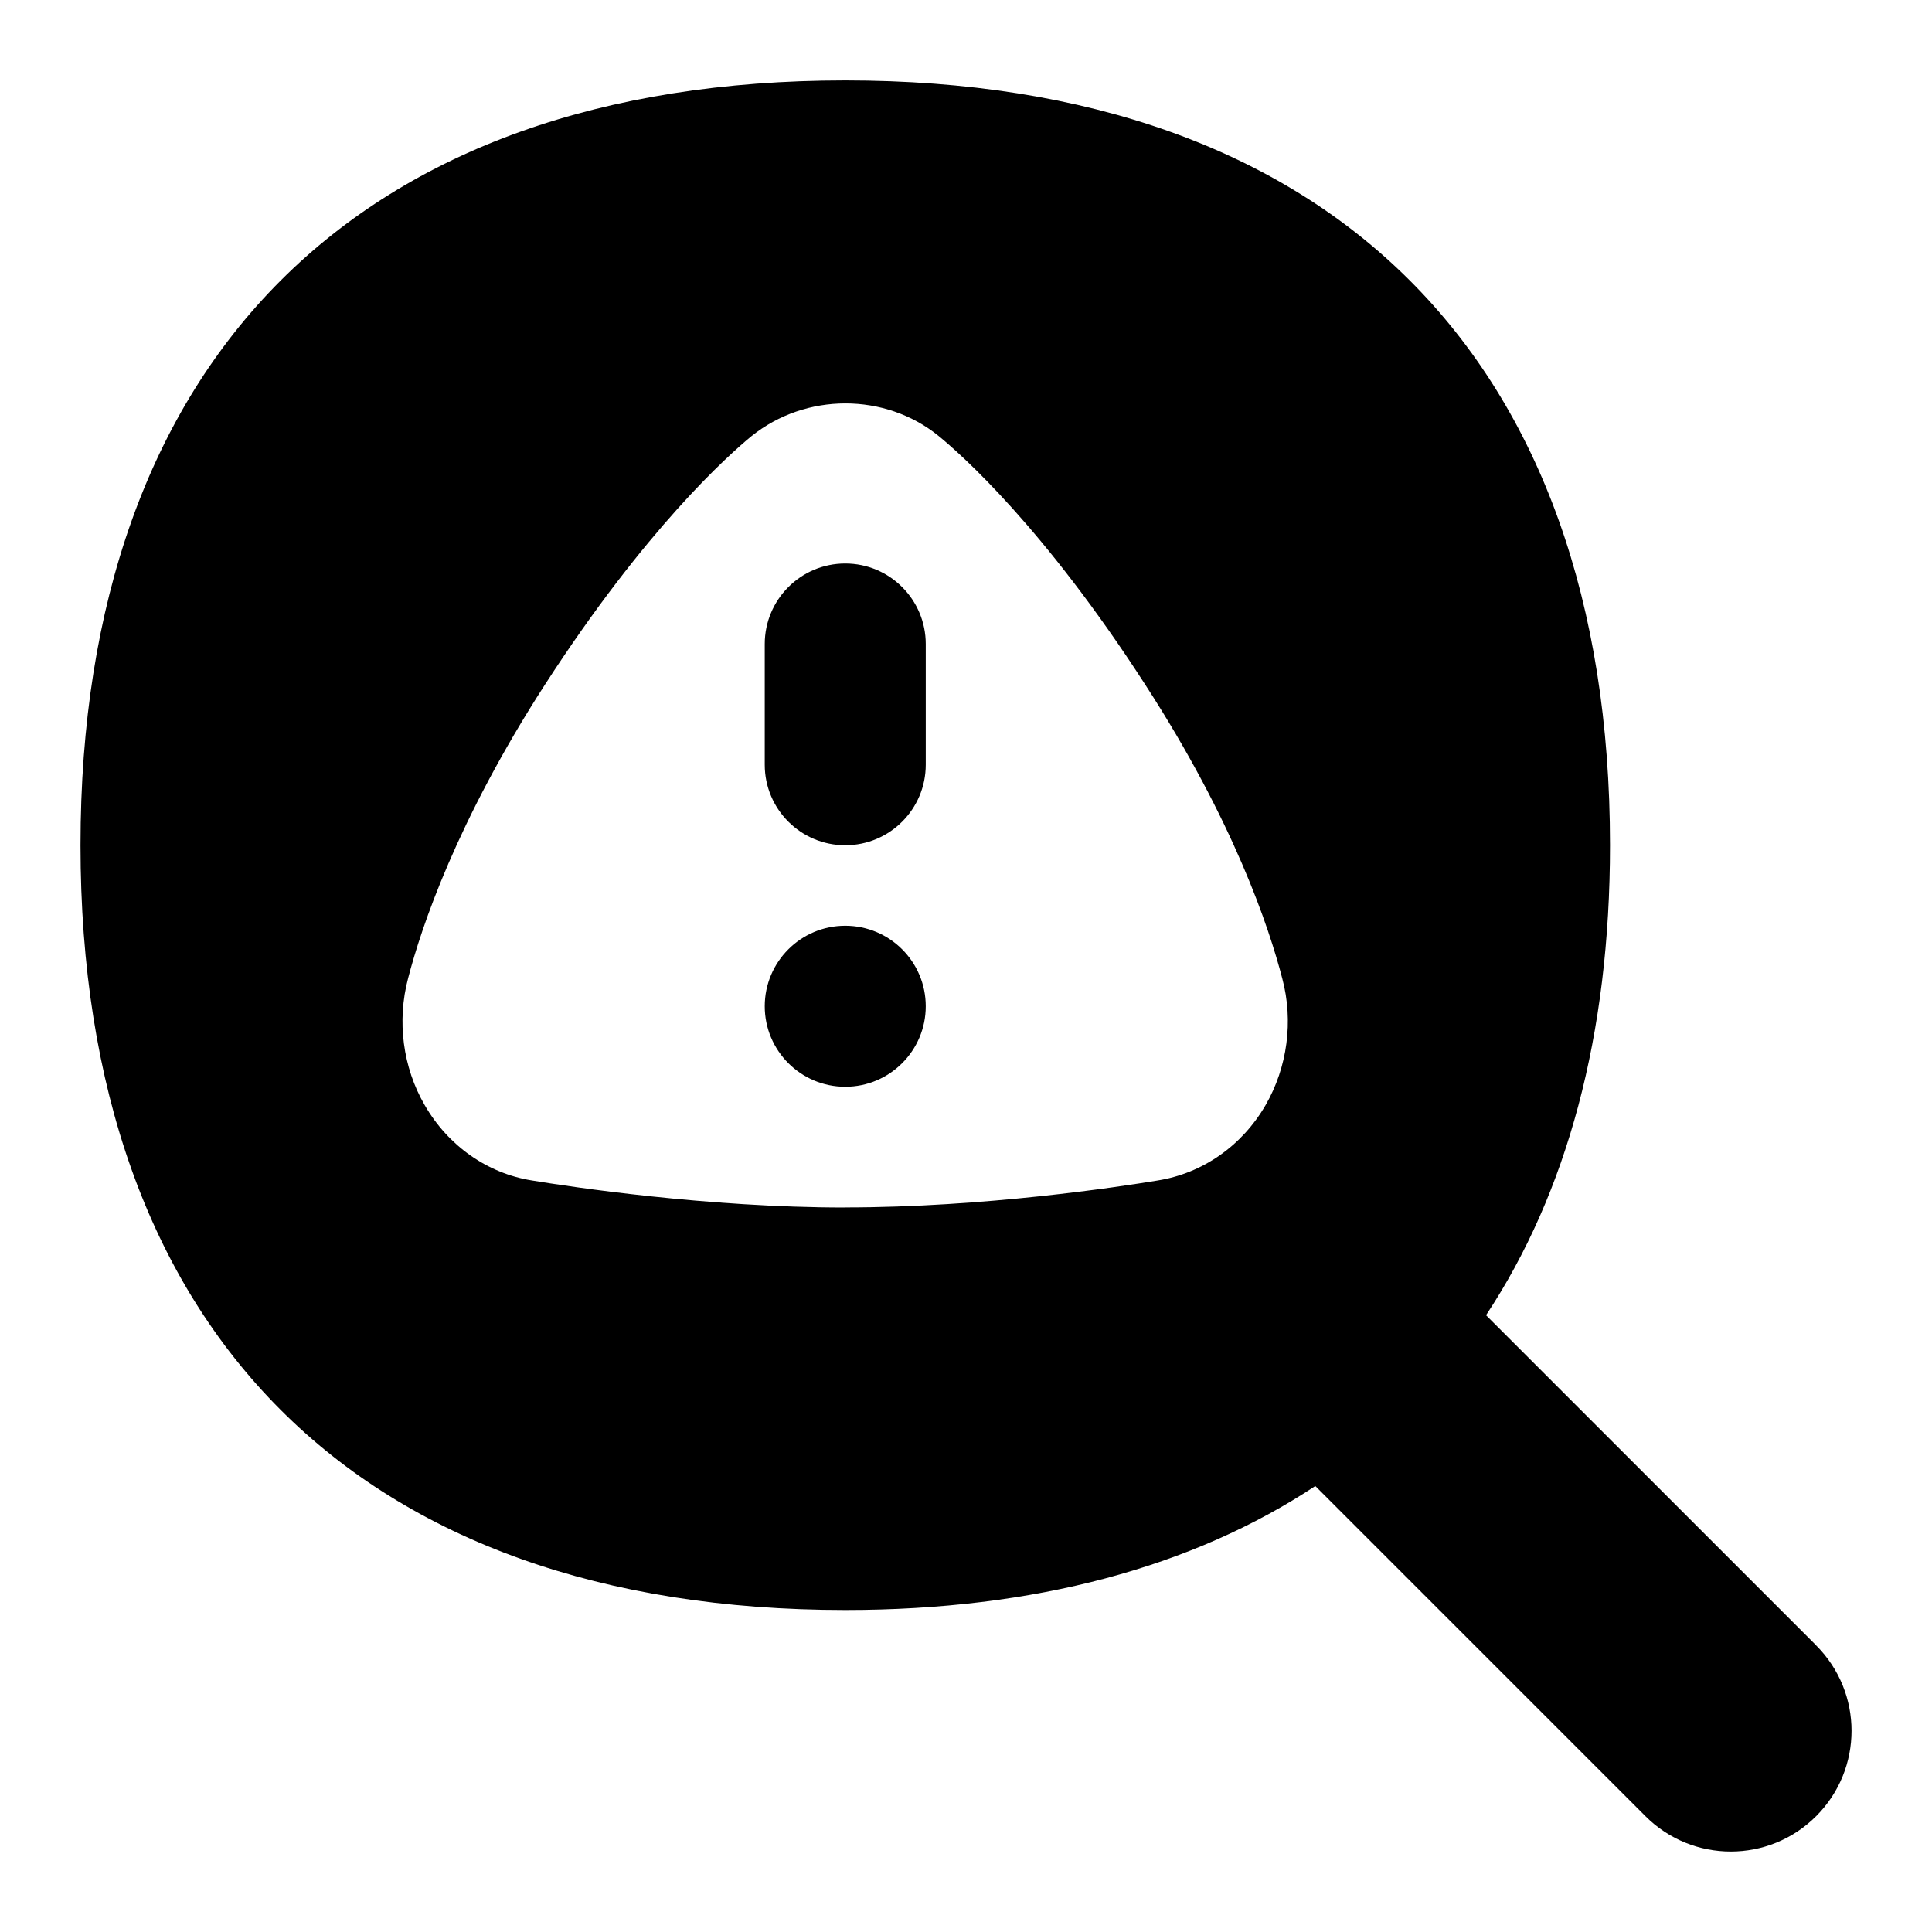 <svg id="Layer_1" viewBox="0 0 24 24" xmlns="http://www.w3.org/2000/svg" data-name="Layer 1"><path d="m22.561 20.439-4.101-4.101c1.005-1.52 1.54-3.479 1.54-5.839 0-6.037-3.463-9.5-9.5-9.5s-9.5 3.464-9.5 9.501 3.463 9.5 9.5 9.5c2.359 0 4.319-.536 5.839-1.54l4.101 4.101c.586.586 1.535.586 2.121 0s.586-1.535 0-2.121zm-12.061-5.439c-1.716 0-3.413-.257-3.893-.336-.553-.088-1.04-.43-1.332-.937-.271-.468-.347-1.043-.205-1.576.163-.629.603-1.947 1.698-3.644 1.254-1.941 2.281-2.854 2.566-3.088.678-.545 1.661-.539 2.32-.008.287.234 1.316 1.145 2.574 3.096 1.098 1.695 1.537 3.015 1.701 3.649.141.527.064 1.103-.208 1.573-.294.507-.784.848-1.344.936-.467.077-2.152.334-3.879.334zm1-2.5c0 .552-.448 1-1 1s-1-.448-1-1 .448-1 1-1 1 .448 1 1zm0-4.5v1.5c0 .552-.448 1-1 1s-1-.448-1-1v-1.5c0-.552.448-1 1-1s1 .448 1 1z"/></svg>